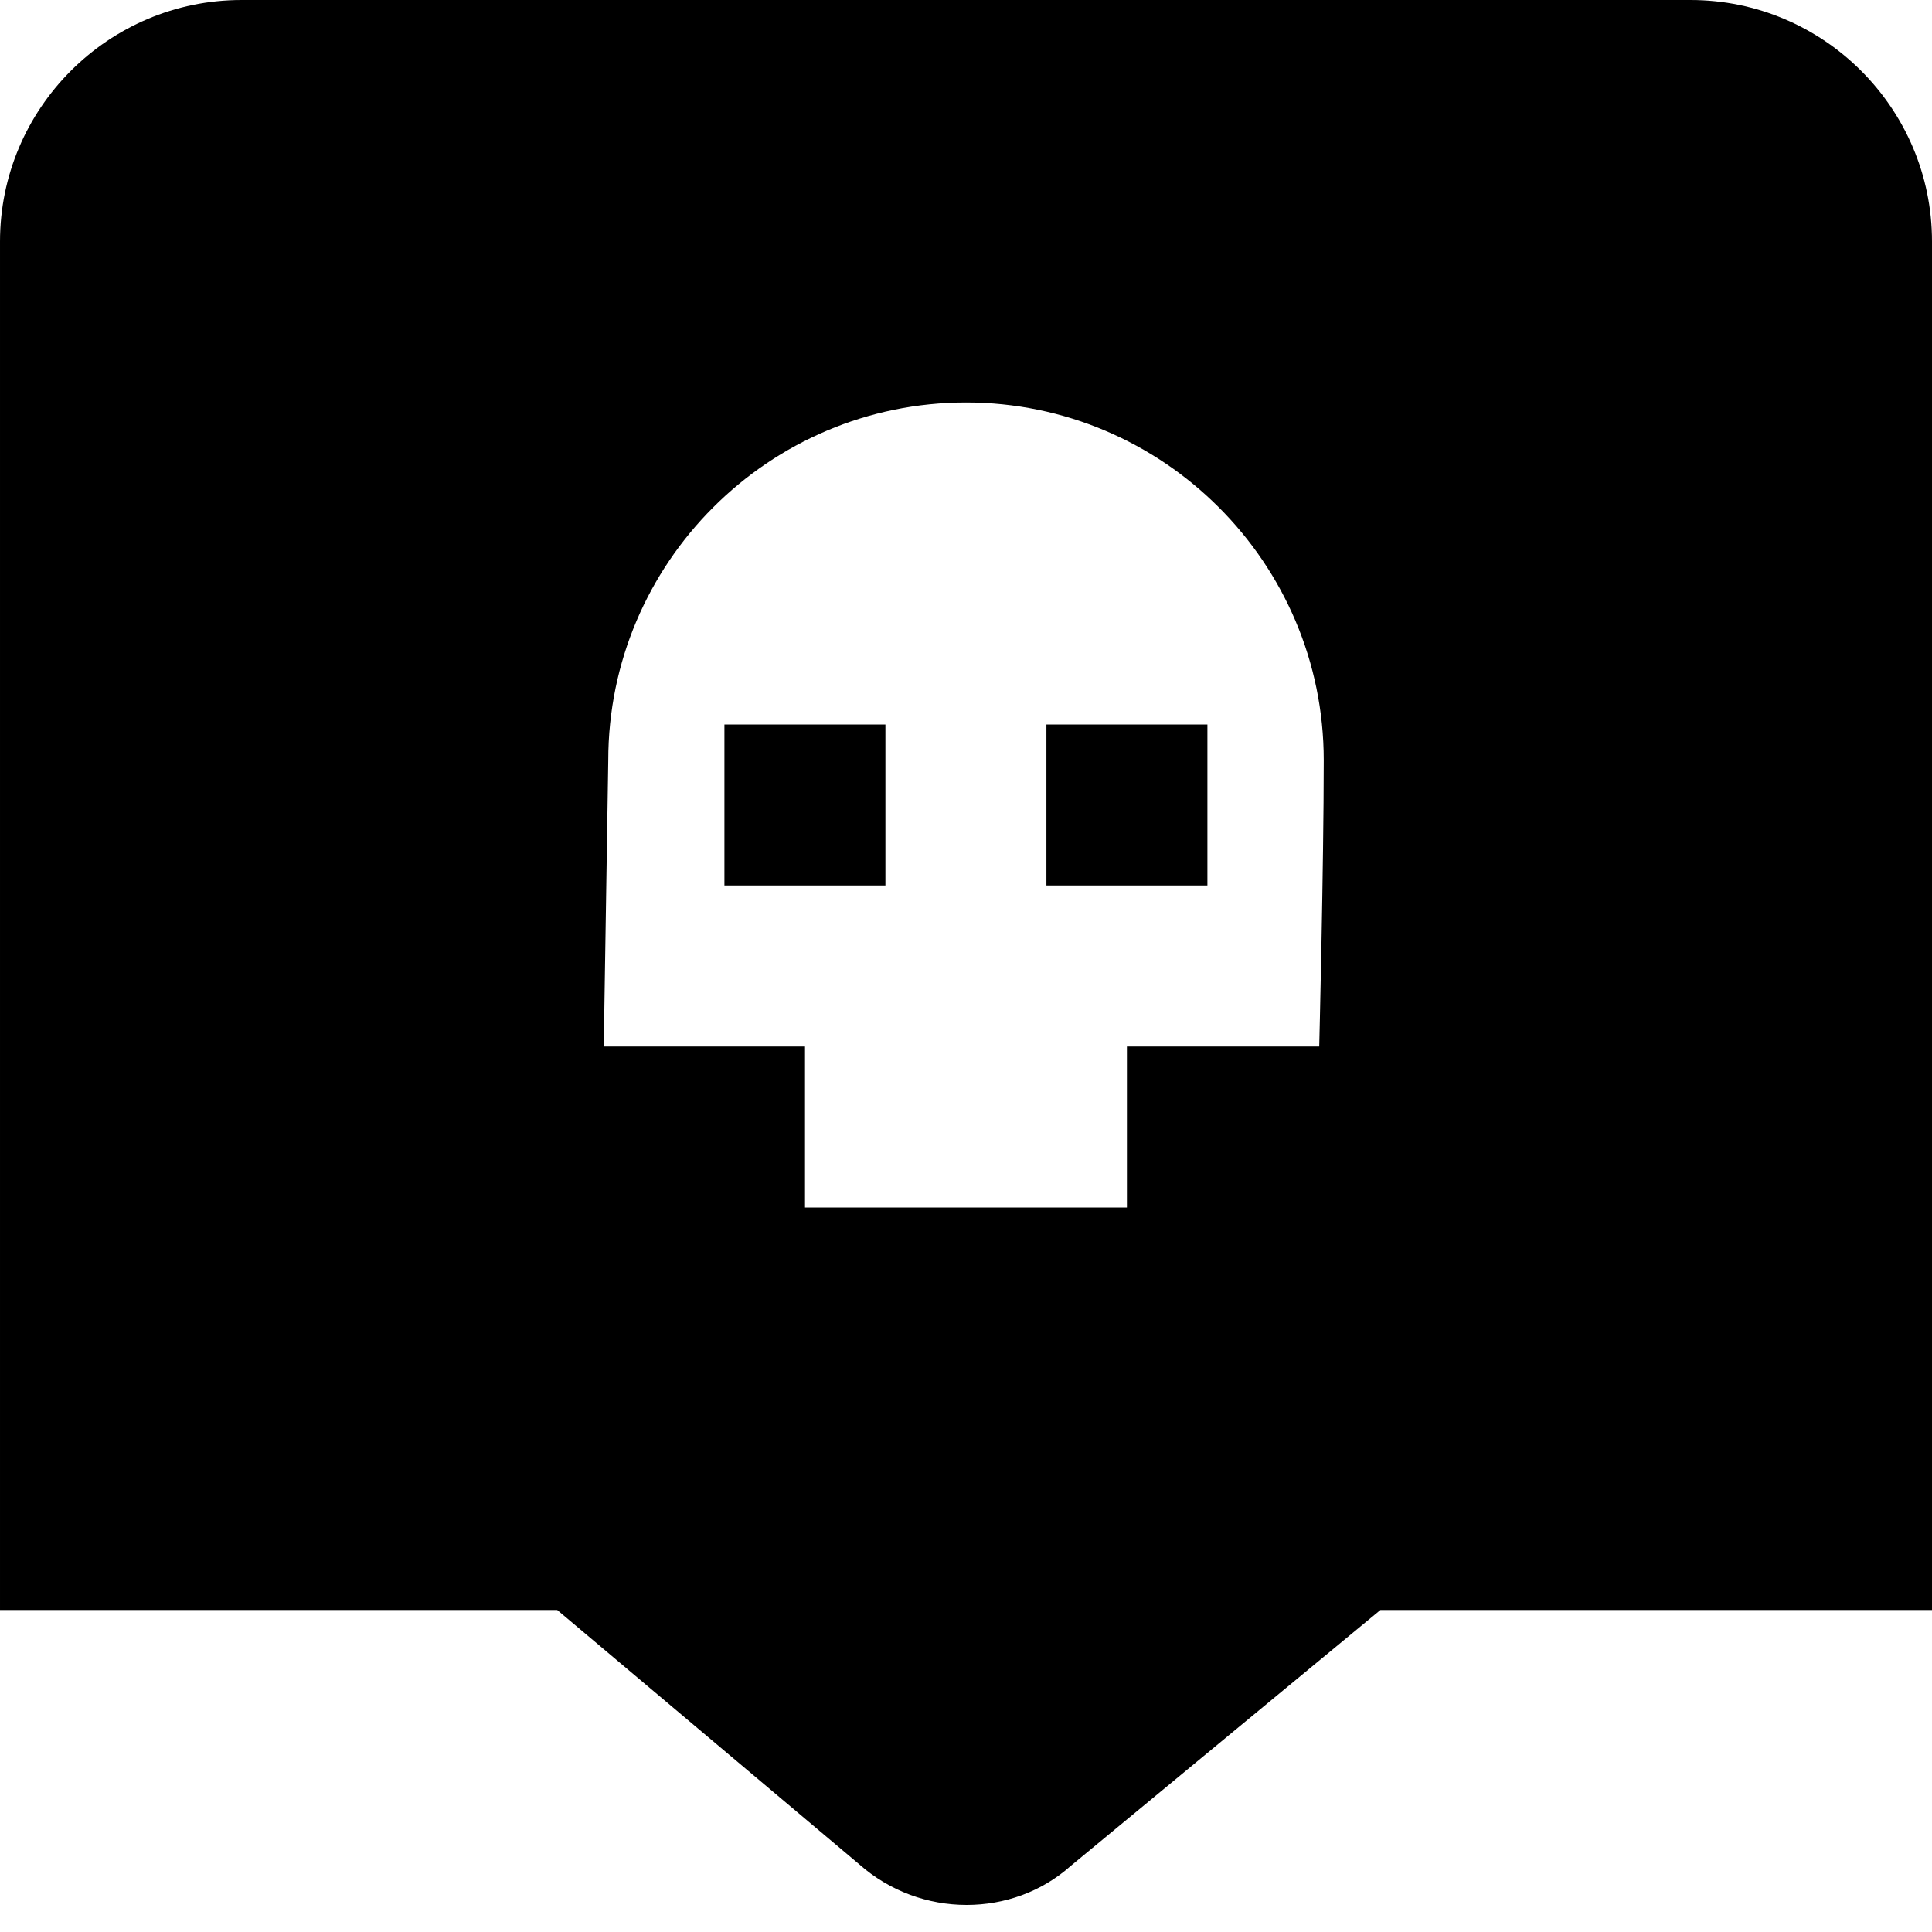 <svg id="Layer_1" viewBox="0 0 24 24" xmlns="http://www.w3.org/2000/svg" data-name="Layer 1"><path d="m12.999 9h2v2h-2zm-4 2h2v-2h-2zm15.001-8v17h-6.852l-3.848 3.18c-.361.322-.824.484-1.292.484-.476 0-.955-.168-1.337-.507l-3.749-3.157h-6.922v-17c0-1.654 1.346-3 3-3h18c1.654 0 3 1.346 3 3zm-7.556 6.444c0-2.451-1.993-4.444-4.444-4.444s-4.444 1.994-4.444 4.444l-.056 3.556h2.5v2h3.999v-2h2.389s.056-2.256.056-3.556z"/></svg>
